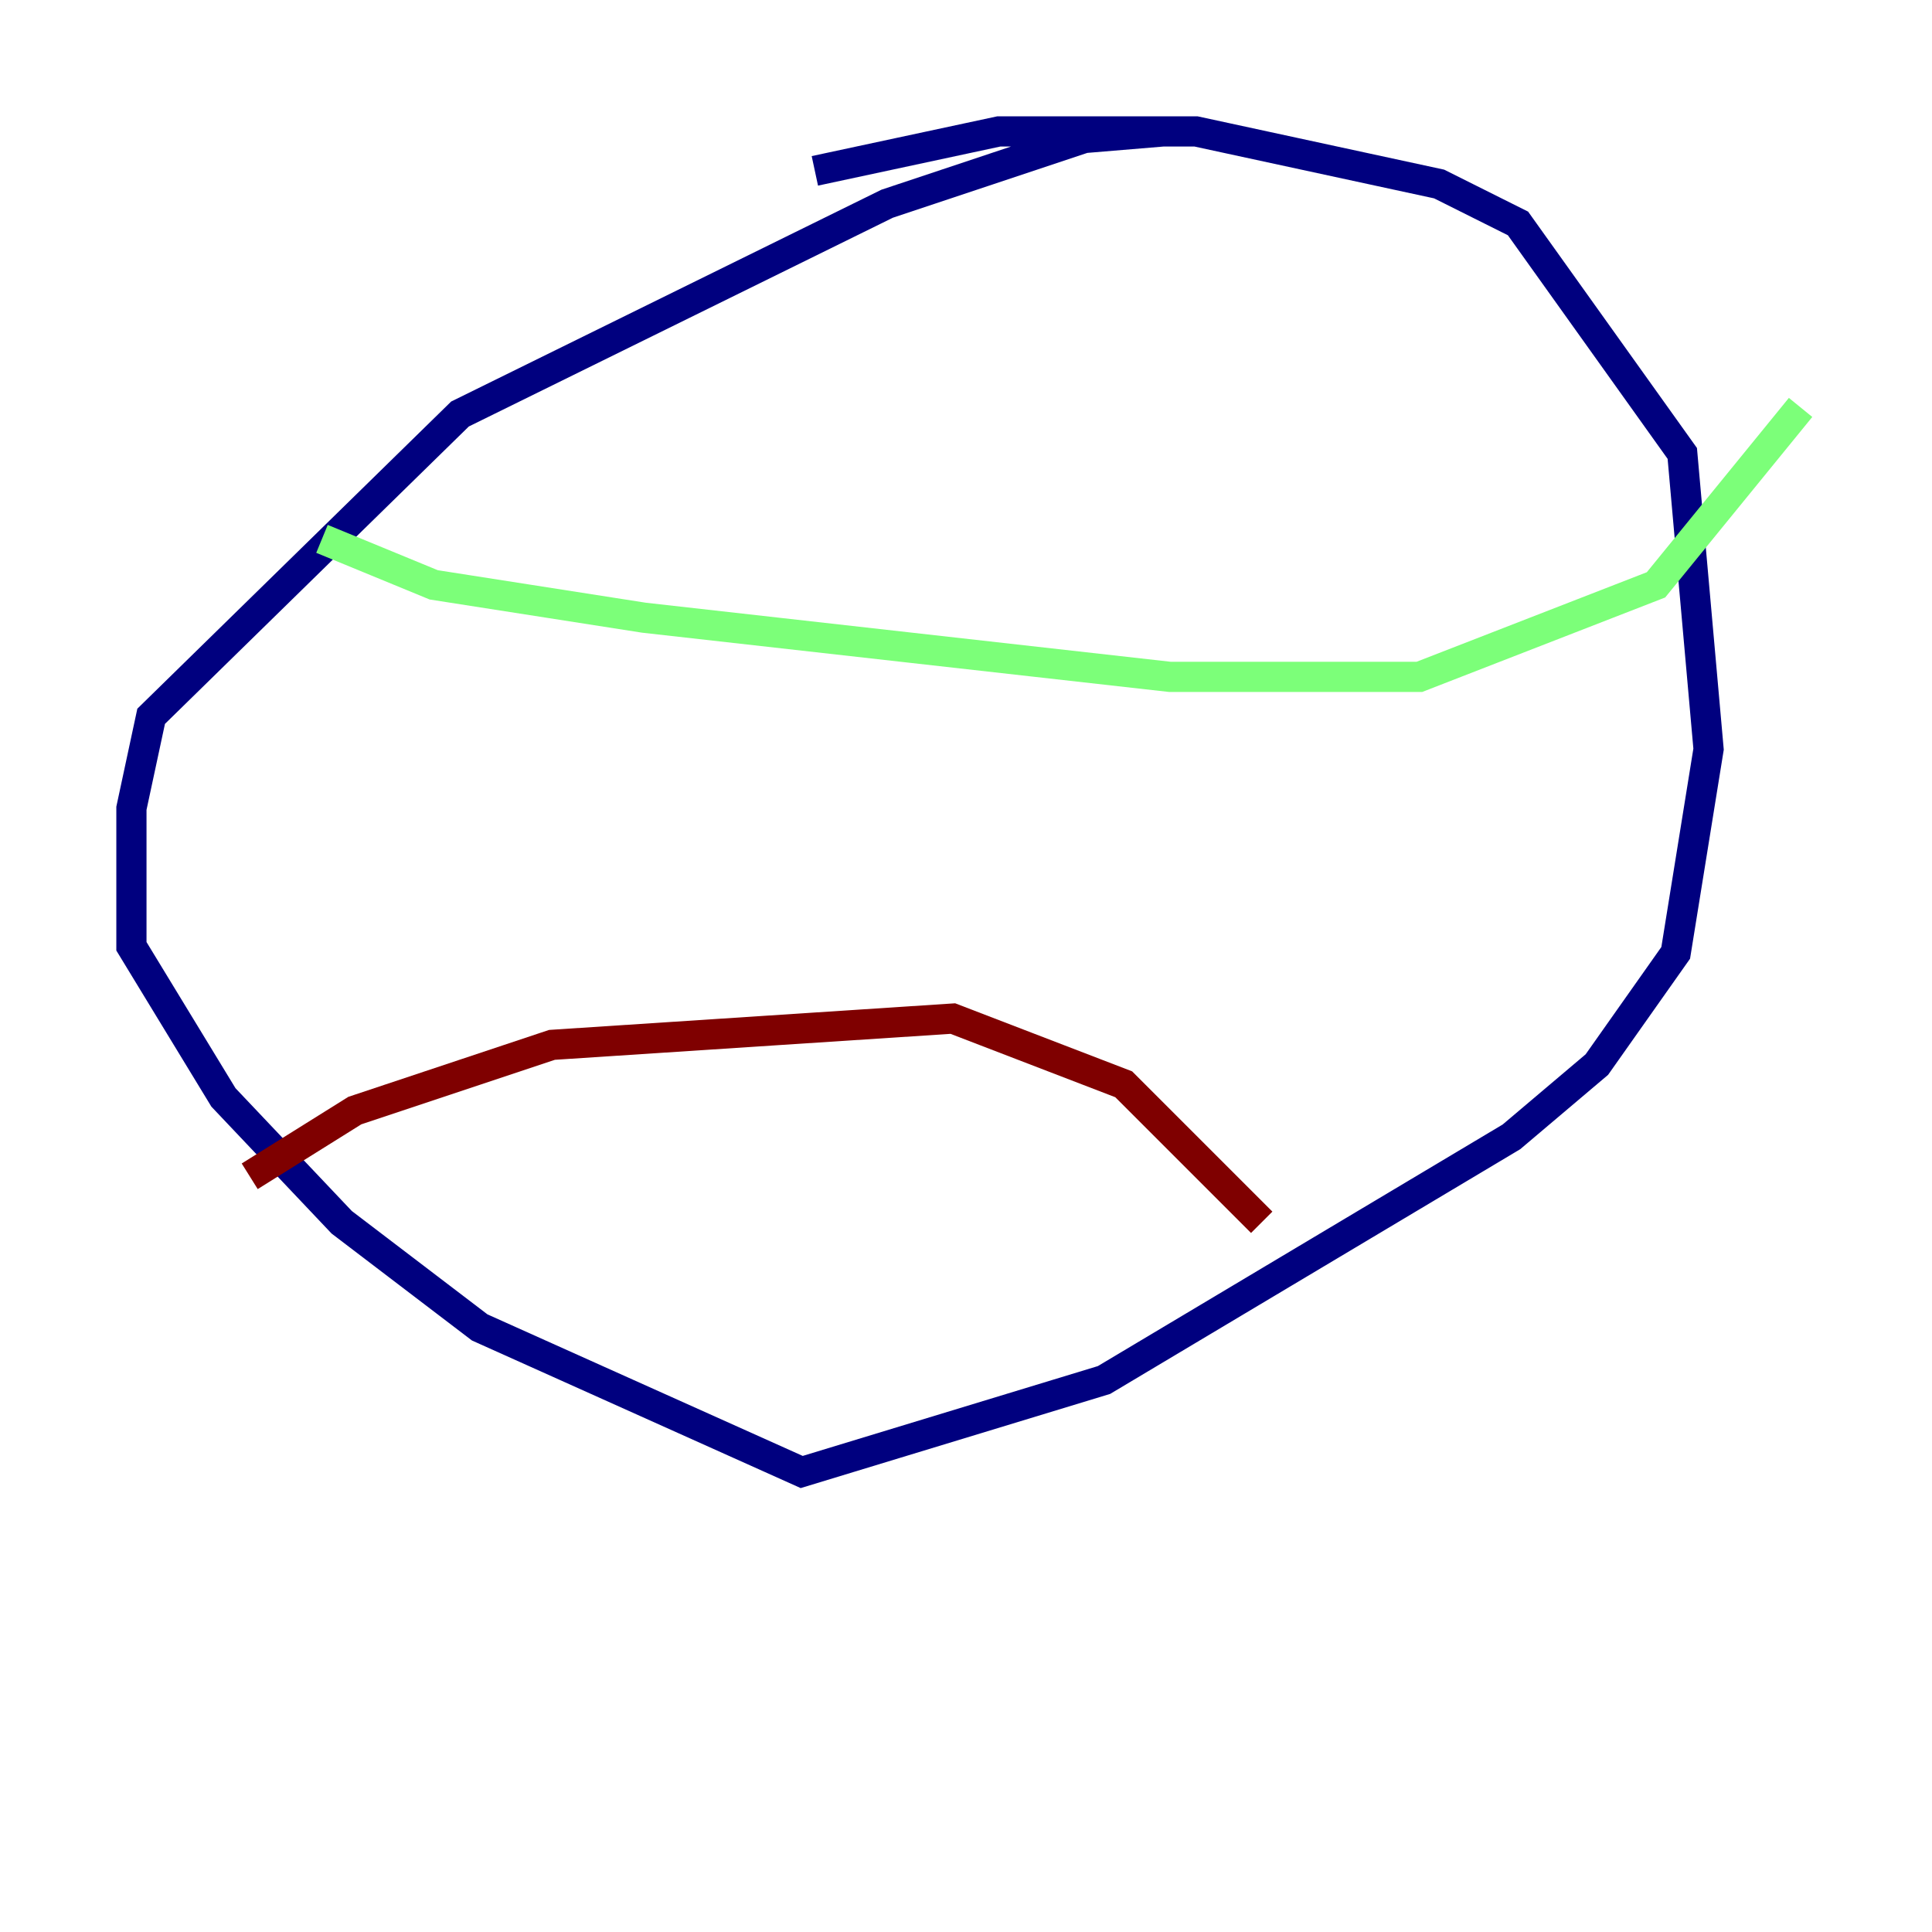 <?xml version="1.0" encoding="utf-8" ?>
<svg baseProfile="tiny" height="128" version="1.2" viewBox="0,0,128,128" width="128" xmlns="http://www.w3.org/2000/svg" xmlns:ev="http://www.w3.org/2001/xml-events" xmlns:xlink="http://www.w3.org/1999/xlink"><defs /><polyline fill="none" points="77.061,8.707 71.837,9.143 58.776,13.497 30.476,27.429 10.014,47.456 8.707,53.551 8.707,62.694 14.803,72.707 22.64,80.98 31.782,87.946 53.116,97.524 73.143,91.429 100.136,75.32 105.796,70.531 111.02,63.129 113.197,49.633 111.456,30.041 100.571,14.803 95.347,12.191 79.238,8.707 66.177,8.707 53.986,11.32" stroke="#00007f" stroke-width="2" /><polyline fill="none" points="21.333,35.701 28.735,38.748 42.667,40.925 77.497,44.843 94.041,44.843 109.714,38.748 119.293,26.993" stroke="#7cff79" stroke-width="2" /><polyline fill="none" points="16.544,77.932 23.51,73.578 36.571,69.225 63.129,67.483 74.449,71.837 83.592,80.98" stroke="#7f0000" stroke-width="2" /></svg>
